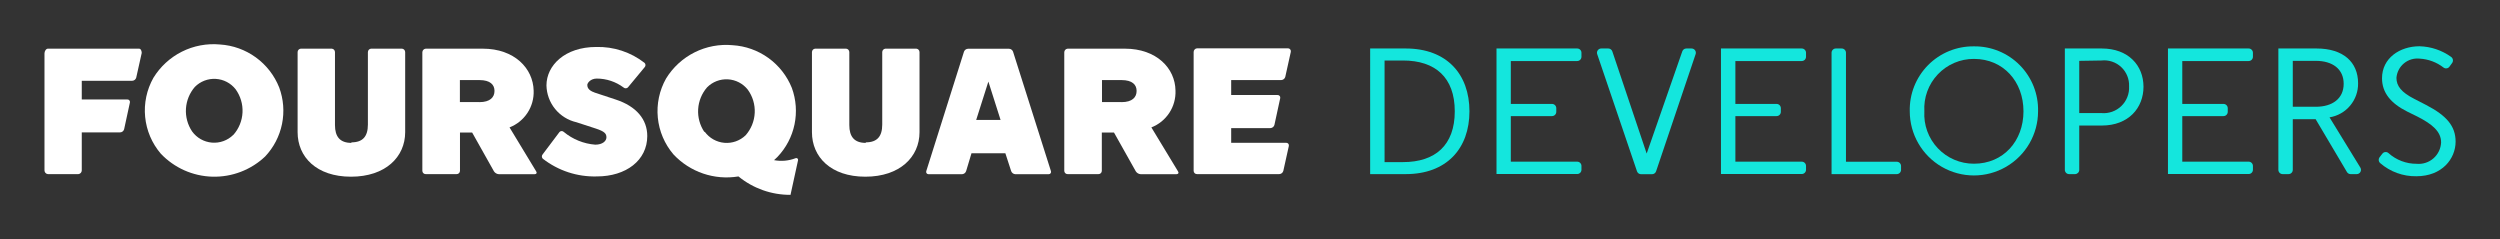 <svg xmlns="http://www.w3.org/2000/svg" xmlns:xlink="http://www.w3.org/1999/xlink" viewBox="0 0 280.99 26.9"><rect x="0" y="0" width="280.99" height="26.9" fill="#333333" stroke="none"/><defs><style>.cls-1{fill:none;clip-rule:evenodd;}.cls-2{clip-path:url(#clip-path);}.cls-3{fill:#14e6dd;}.cls-4{clip-path:url(#clip-path-2);}.cls-5{clip-path:url(#clip-path-3);}.cls-6{clip-path:url(#clip-path-4);}.cls-7{clip-path:url(#clip-path-5);}.cls-8{clip-path:url(#clip-path-6);}.cls-9{clip-path:url(#clip-path-7);}.cls-10{clip-path:url(#clip-path-8);}.cls-11{clip-path:url(#clip-path-9);}.cls-12{clip-path:url(#clip-path-10);}.cls-13{clip-path:url(#clip-path-11);}.cls-14{fill:#fff;}.cls-15{clip-path:url(#clip-path-12);}.cls-16{clip-path:url(#clip-path-13);}.cls-17{clip-path:url(#clip-path-14);}.cls-18{clip-path:url(#clip-path-15);}.cls-19{clip-path:url(#clip-path-16);}.cls-20{clip-path:url(#clip-path-17);}.cls-21{clip-path:url(#clip-path-18);}.cls-22{clip-path:url(#clip-path-19);}.cls-23{clip-path:url(#clip-path-20);}</style><clipPath id="clip-path"><path class="cls-1" d="M158,19.57h-4V5.45h4c4.59,0,7.16,2.87,7.16,7.06s-2.57,7.06-7.16,7.06M157.69,6.8h-2.07V18.22h2.07c3.63,0,5.82-1.9,5.82-5.71s-2.19-5.71-5.82-5.71"/></clipPath><clipPath id="clip-path-2"><path class="cls-1" d="M177.27,6.86h-7.46v4.82h4.63a.48.48,0,0,1,.48.48v.41a.48.48,0,0,1-.48.48h-4.63v5.12h7.46a.48.48,0,0,1,.48.48v.43a.48.48,0,0,1-.48.48H168.2V5.45h9.07a.48.48,0,0,1,.48.48v.45a.48.48,0,0,1-.48.48"/></clipPath><clipPath id="clip-path-3"><path class="cls-1" d="M189.08,5.78a.48.48,0,0,1,.45-.33h.6a.48.48,0,0,1,.45.64l-4.44,13.16a.48.48,0,0,1-.45.33h-1.25a.48.48,0,0,1-.45-.33L179.52,6.09a.48.48,0,0,1,.45-.64h.8a.48.48,0,0,1,.45.33l3.86,11.48Z"/></clipPath><clipPath id="clip-path-4"><path class="cls-1" d="M202.51,6.86h-7.46v4.82h4.63a.48.48,0,0,1,.48.48v.41a.48.48,0,0,1-.48.48h-4.63v5.12h7.46a.48.48,0,0,1,.48.48v.43a.48.48,0,0,1-.48.48h-9.08V5.45h9.08a.48.48,0,0,1,.48.48v.45a.48.48,0,0,1-.48.48"/></clipPath><clipPath id="clip-path-5"><path class="cls-1" d="M205.86,19.57V5.93a.48.48,0,0,1,.48-.48H207a.48.48,0,0,1,.48.48V18.18h5.71a.48.48,0,0,1,.48.48v.43a.48.48,0,0,1-.48.48Z"/></clipPath><clipPath id="clip-path-6"><path class="cls-1" d="M221.87,5.21a7.12,7.12,0,0,1,7.2,7.3,7.21,7.21,0,1,1-14.42,0,7.12,7.12,0,0,1,7.22-7.3m0,1.41a5.56,5.56,0,0,0-5.58,5.89,5.56,5.56,0,0,0,5.58,5.89c3.29,0,5.56-2.54,5.56-5.89s-2.27-5.89-5.56-5.89"/></clipPath><clipPath id="clip-path-7"><path class="cls-1" d="M233.22,19.57h-.66a.48.48,0,0,1-.48-.48V5.45h4.15c3,0,4.69,1.92,4.69,4.3s-1.68,4.36-4.69,4.36H233.7v5A.48.48,0,0,1,233.22,19.57Zm.48-12.73v5.87h2.49a2.86,2.86,0,0,0,3.11-3,2.8,2.8,0,0,0-3.11-2.91Z"/></clipPath><clipPath id="clip-path-8"><path class="cls-1" d="M252.74,6.86h-7.46v4.82h4.63a.48.48,0,0,1,.48.48v.41a.48.48,0,0,1-.48.48h-4.63v5.12h7.46a.48.48,0,0,1,.48.48v.43a.48.48,0,0,1-.48.48h-9.07V5.45h9.07a.48.48,0,0,1,.48.48v.45a.48.48,0,0,1-.48.48"/></clipPath><clipPath id="clip-path-9"><path class="cls-1" d="M260.27,13.4H257.7v5.69a.48.48,0,0,1-.48.48h-.66a.48.48,0,0,1-.48-.48V5.45h4.29c3,0,4.67,1.53,4.67,3.91a3.82,3.82,0,0,1-3.21,3.83l3.46,5.64a.48.48,0,0,1-.4.74h-.69a.48.48,0,0,1-.41-.23Zm0-6.56H257.7V12h2.59c1.85,0,3.13-.91,3.13-2.58S262.15,6.84,260.3,6.84Z"/></clipPath><clipPath id="clip-path-10"><path class="cls-1" d="M275.31,7.49a.47.47,0,0,1-.67.1,4.81,4.81,0,0,0-2.68-1,2.36,2.36,0,0,0-2.61,2.16c0,.91.56,1.63,2,2.36l1.34.69C275,13,276,14.18,276,15.92c0,1.92-1.52,3.89-4.41,3.89a6.07,6.07,0,0,1-4.06-1.47.49.49,0,0,1-.07-.67l.31-.4a.47.47,0,0,1,.69-.06,4.7,4.7,0,0,0,3.16,1.2,2.52,2.52,0,0,0,2.75-2.4c0-1.23-1-2.06-2.67-2.91l-1.14-.56c-1.85-.93-2.83-2.12-2.83-3.75,0-2.26,2-3.59,4.21-3.59a6.38,6.38,0,0,1,3.55,1.19.49.49,0,0,1,.12.69Z"/></clipPath><clipPath id="clip-path-11"><path class="cls-1" d="M39.5,16.06c-1.29,0-1.85-.7-1.85-2V5.86a.39.39,0,0,0-.35-.39H33.8a.39.39,0,0,0-.35.39v9c0,2.77,2.11,5,6,5s6.09-2.23,6.09-5v-9a.39.39,0,0,0-.35-.39H41.7a.39.39,0,0,0-.35.39V14c0,1.33-.57,2-1.85,2"/></clipPath><clipPath id="clip-path-12"><path class="cls-1" d="M66.81,10.39c-.72-.24-.8-.62-.8-.84s.36-.72,1.07-.72a5.06,5.06,0,0,1,3,1,.36.36,0,0,0,.49,0l1.88-2.27a.35.35,0,0,0,0-.49A8.46,8.46,0,0,0,67,5.28c-3.5,0-5.58,2.07-5.58,4.32a4.34,4.34,0,0,0,3.37,4.14l2.15.7c1.05.34,1.22.6,1.22,1s-.42.82-1.26.82a6.31,6.31,0,0,1-3.53-1.43.34.34,0,0,0-.48,0L61,17.34a.36.36,0,0,0,0,.49,9.45,9.45,0,0,0,6.08,2c3.29,0,5.67-1.81,5.67-4.54,0-1.87-1.22-3.34-3.54-4.1l-2.42-.8"/></clipPath><clipPath id="clip-path-13"><path class="cls-1" d="M97.31,16.06c-1.29,0-1.85-.7-1.85-2V5.86a.39.39,0,0,0-.35-.39H91.61a.39.39,0,0,0-.35.39v9c0,2.77,2.11,5,6,5s6.09-2.23,6.09-5v-9a.39.39,0,0,0-.35-.39H99.51a.39.39,0,0,0-.35.39V14c0,1.33-.57,2-1.85,2"/></clipPath><clipPath id="clip-path-14"><path class="cls-1" d="M142.78,14.4a.49.49,0,0,0,.46-.36l.65-3a.29.29,0,0,0-.3-.36h-5.21V9H144a.49.49,0,0,0,.46-.36l.62-2.8a.33.33,0,0,0-.3-.41H134.54a.42.42,0,0,0-.38.41V19.21a.37.37,0,0,0,.38.36h9.24a.49.49,0,0,0,.46-.36l.62-2.8a.29.29,0,0,0-.3-.36h-6.18V14.4h4.4"/></clipPath><clipPath id="clip-path-15"><path class="cls-1" d="M54.26,5.47H47.85a.41.41,0,0,0-.38.41V19.21a.37.37,0,0,0,.38.36h3.47a.37.37,0,0,0,.38-.36V14.9h1.37l2.45,4.36a.71.71,0,0,0,.56.32h4c.21,0,.3-.14.19-.31l-3-4.95a4.26,4.26,0,0,0,2.71-4.14C59.92,7.68,57.82,5.47,54.26,5.47Zm-.38,6H51.69V9h2.19c1.22,0,1.7.52,1.7,1.22S55.1,11.48,53.88,11.48Z"/></clipPath><clipPath id="clip-path-16"><path class="cls-1" d="M126.43,5.47H120a.41.41,0,0,0-.38.41V19.21a.37.37,0,0,0,.38.36h3.46a.37.37,0,0,0,.38-.36V14.9h1.37l2.45,4.36a.71.71,0,0,0,.56.32h4c.21,0,.3-.14.19-.31l-3-4.95a4.26,4.26,0,0,0,2.71-4.14C132.09,7.68,130,5.47,126.43,5.47Zm-.38,6h-2.19V9h2.19c1.22,0,1.7.52,1.7,1.22S127.28,11.48,126.05,11.48Z"/></clipPath><clipPath id="clip-path-17"><path class="cls-1" d="M5.38,19.57H8.81a.42.42,0,0,0,.38-.41V14.88h4.3a.48.48,0,0,0,.46-.35l.65-3a.28.28,0,0,0-.3-.35H9.19V9.08h5.66a.48.48,0,0,0,.46-.35l.62-2.78c0-.2-.09-.48-.3-.48H5.38C5.17,5.47,5,5.76,5,6V19.16a.42.42,0,0,0,.38.41"/></clipPath><clipPath id="clip-path-18"><path class="cls-1" d="M108.35,5.8l-4.24,13.43a.26.26,0,0,0,.25.35h3.78a.51.51,0,0,0,.45-.35l.6-2H113l.65,2a.53.53,0,0,0,.46.35h3.76a.26.26,0,0,0,.25-.35L113.86,5.8a.5.5,0,0,0-.45-.32h-4.6A.5.5,0,0,0,108.35,5.8Zm1.37,7.68,1.37-4.31,1.37,4.31h-2.73Z"/></clipPath><clipPath id="clip-path-19"><path class="cls-1" d="M29.8,17.59a7.5,7.5,0,0,0,1.58-7.76A7.68,7.68,0,0,0,24.72,5a7.92,7.92,0,0,0-7.48,3.75,7.47,7.47,0,0,0,.83,8.52A8.3,8.3,0,0,0,29.8,17.59Zm-3.58-2.43a3.06,3.06,0,0,1-4.63-.39,4.13,4.13,0,0,1,.31-5,3.06,3.06,0,0,1,4.58.26,4.1,4.1,0,0,1-.25,5.13Z"/></clipPath><clipPath id="clip-path-20"><path class="cls-1" d="M87,18l.38-.36A7.5,7.5,0,0,0,89,9.88a7.68,7.68,0,0,0-6.66-4.8,7.92,7.92,0,0,0-7.48,3.75,7.48,7.48,0,0,0,.83,8.52A8.17,8.17,0,0,0,83,19.83h0a9.16,9.16,0,0,0,5.85,2.07L89.7,18a.2.2,0,0,0-.28-.22A4.4,4.4,0,0,1,87,18Zm-7.84-3.18a4.13,4.13,0,0,1,.31-5,3.06,3.06,0,0,1,4.58.26,4.1,4.1,0,0,1-.25,5.13A3.06,3.06,0,0,1,79.21,14.81Z"/></clipPath></defs><title>logo</title><g id="Layer_2" data-name="Layer 2"><g id="Layer_1-2" data-name="Layer 1"><g class="cls-2"><rect class="cls-3" x="149" y="0.45" width="21.13" height="24.12"/></g><g class="cls-4"><rect class="cls-3" x="163.2" y="0.45" width="19.55" height="24.12"/></g><g class="cls-5"><rect class="cls-3" x="174.49" y="0.45" width="21.12" height="24.12"/></g><g class="cls-6"><rect class="cls-3" x="188.44" y="0.45" width="19.55" height="24.12"/></g><g class="cls-7"><rect class="cls-3" x="200.86" y="0.45" width="17.8" height="24.12"/></g><g class="cls-8"><rect class="cls-3" x="209.65" y="0.21" width="24.42" height="24.61"/></g><g class="cls-9"><rect class="cls-3" x="227.08" y="0.45" width="18.83" height="24.12"/></g><g class="cls-10"><rect class="cls-3" x="238.67" y="0.45" width="19.55" height="24.12"/></g><g class="cls-11"><rect class="cls-3" x="251.09" y="0.45" width="19.27" height="24.12"/></g><g class="cls-12"><rect class="cls-3" x="262.35" y="0.21" width="18.63" height="24.61"/></g><g class="cls-13"><rect class="cls-14" x="28.45" y="0.47" width="22.09" height="24.37"/></g><g class="cls-15"><rect class="cls-14" x="55.9" y="0.28" width="21.87" height="24.56"/></g><g class="cls-16"><rect class="cls-14" x="86.26" y="0.47" width="22.09" height="24.37"/></g><g class="cls-17"><rect class="cls-14" x="129.15" y="0.47" width="20.97" height="24.1"/></g><g class="cls-18"><rect class="cls-14" x="42.46" y="0.47" width="22.81" height="24.1"/></g><g class="cls-19"><rect class="cls-14" x="114.64" y="0.47" width="22.81" height="24.1"/></g><g class="cls-20"><rect class="cls-14" y="0.47" width="20.93" height="24.1"/></g><g class="cls-21"><rect class="cls-14" x="99.1" y="0.47" width="24.03" height="24.1"/></g><g class="cls-22"><rect class="cls-14" x="11.28" width="25.57" height="24.87"/></g><g class="cls-23"><rect class="cls-14" x="68.9" y="0.06" width="25.8" height="26.85"/></g></g></g></svg>